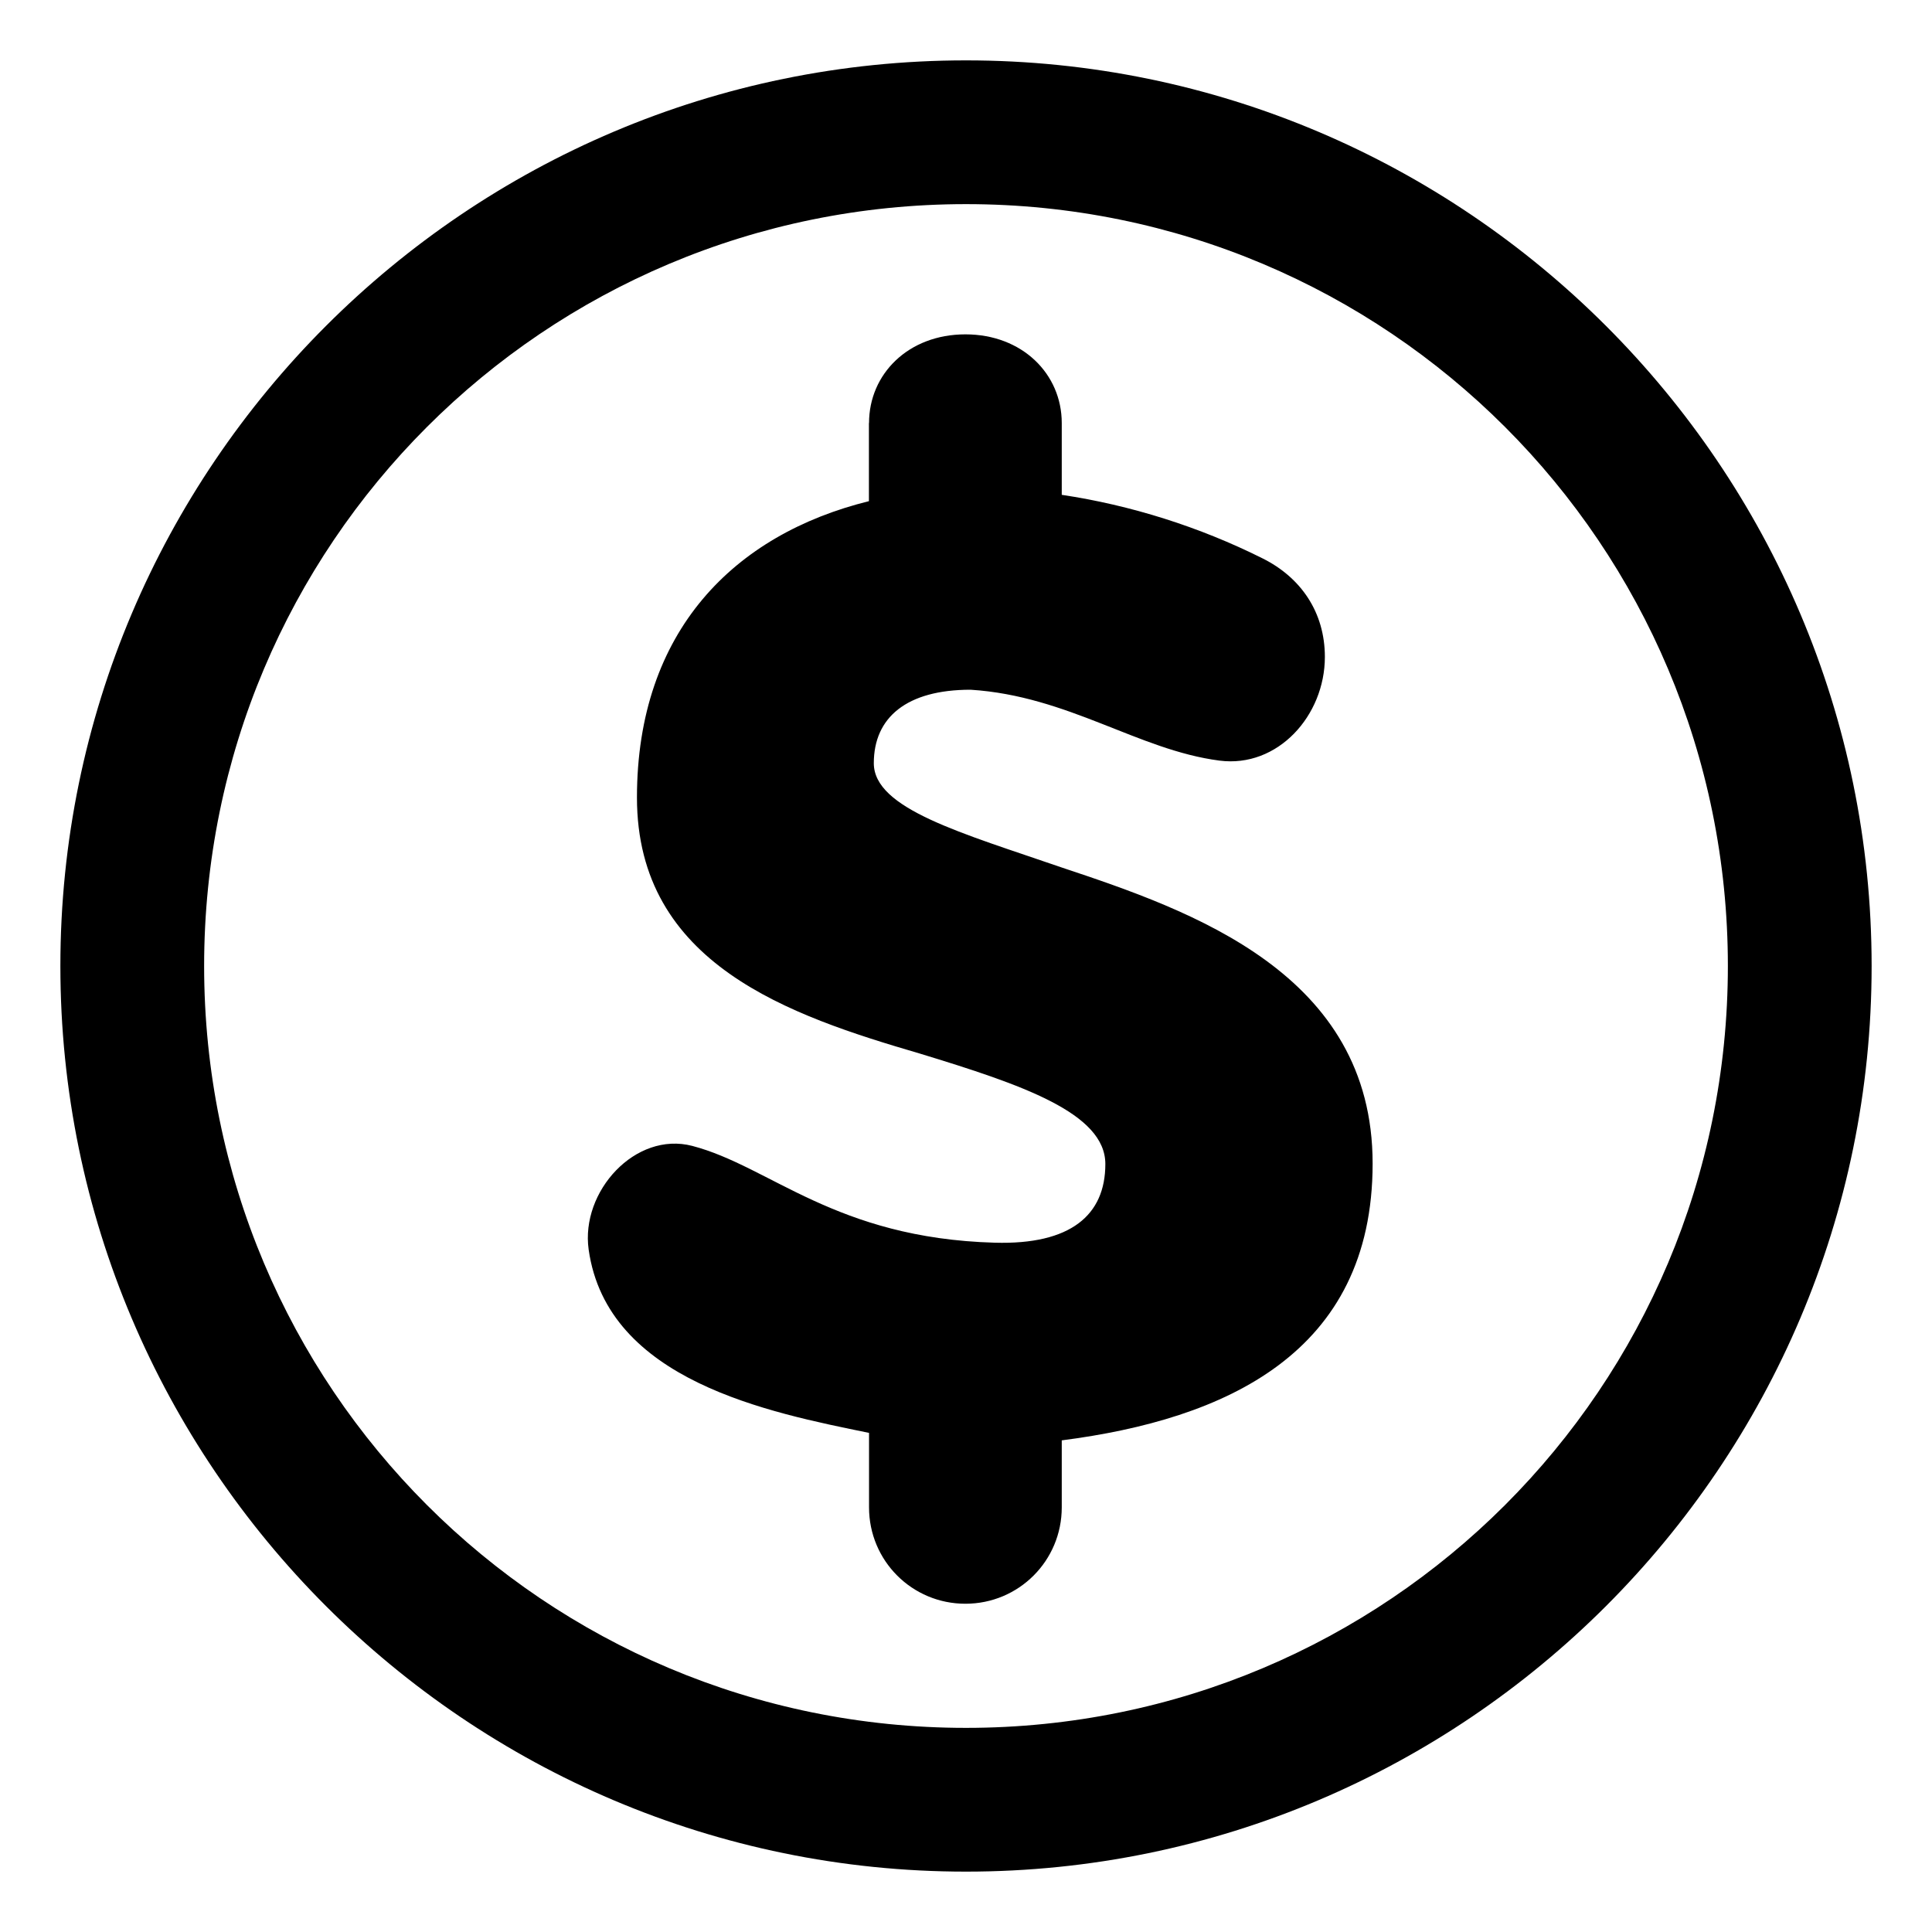 <?xml version="1.0" encoding="UTF-8" standalone="no"?>
<!-- Created with Inkscape (http://www.inkscape.org/) -->
<svg
   width="32"
   height="32"
   version="1.1"
   xmlns="http://www.w3.org/2000/svg">
  <path d="M 16,1 C 7.73,1 1,7.73 1,16 1,24.27 7.73,31 16,31 24.27,31 31,24.27 31,16 31,7.73 24.27,1 16,1 Z m 0,2.381 C 22.983,3.381 28.619,9.017 28.619,16 28.619,22.983 22.983,28.619 16,28.619 9.017,28.619 3.381,22.983 3.381,16 3.381,9.017 9.017,3.381 16,3.381 Z m -1.608,3.624 v 1.296 c -2.224,0.549 -3.842,2.146 -3.842,4.909 0,2.764 2.537,3.611 4.684,4.24 1.689,0.515 3.074,0.985 3.074,1.83 0,0.845 -0.573,1.339 -1.832,1.303 -2.644,-0.075 -3.717,-1.265 -5.009,-1.603 -0.942,-0.246 -1.853,0.753 -1.717,1.717 0.307,2.175 2.989,2.698 4.644,3.036 v 1.234 c 0,0.884 0.712,1.596 1.596,1.596 0.884,0 1.596,-0.712 1.596,-1.596 v -1.11 c 2.702,-0.348 5.149,-1.437 5.149,-4.585 0,-3.148 -2.995,-4.186 -5.142,-4.901 -1.66,-0.573 -3.12,-0.972 -3.12,-1.73 0,-0.758 0.544,-1.217 1.603,-1.217 1.62,0.103 2.778,1 4.122,1.174 0.965,0.125 1.746,-0.744 1.746,-1.717 0,-0.744 -0.401,-1.318 -1.031,-1.632 -1.05,-0.525 -2.186,-0.882 -3.327,-1.053 v -1.189 c 0,-0.813 -0.654,-1.469 -1.596,-1.469 -0.943,0 -1.596,0.655 -1.596,1.469 z" />
</svg>
